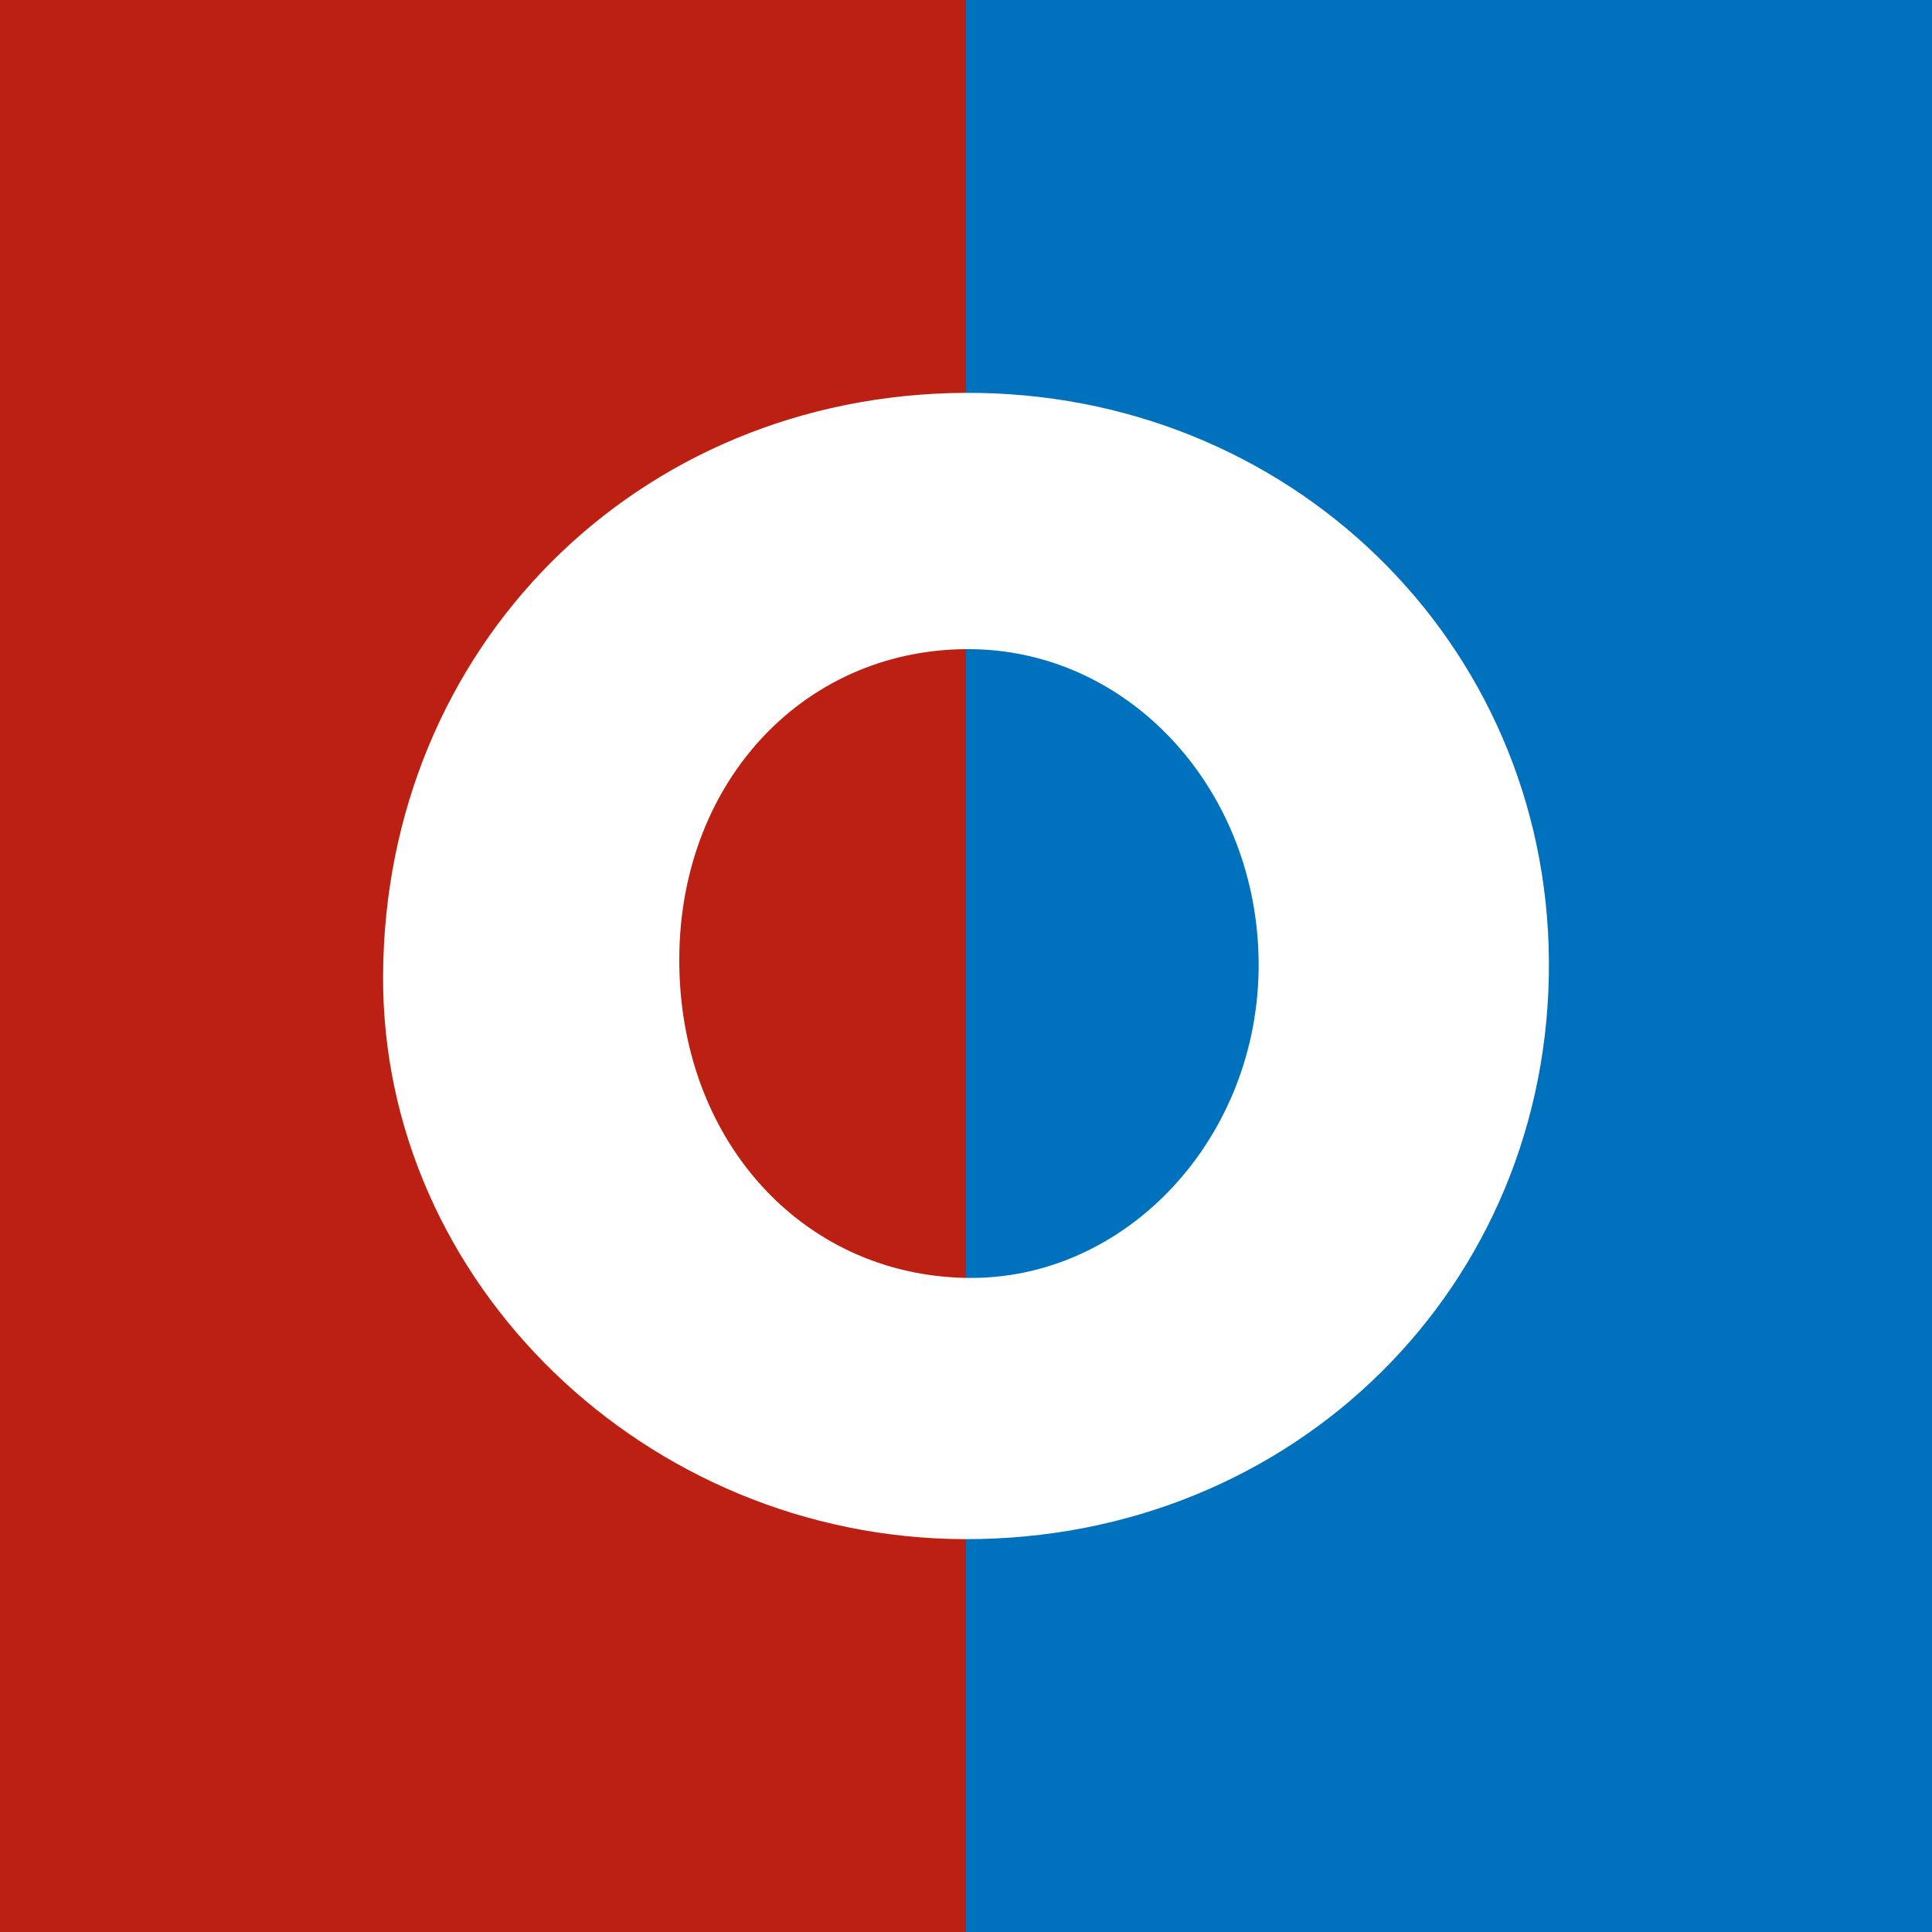 <?xml version="1.0" encoding="utf-8"?>
<!-- Generator: Adobe Illustrator 16.0.0, SVG Export Plug-In . SVG Version: 6.00 Build 0)  -->
<!DOCTYPE svg PUBLIC "-//W3C//DTD SVG 1.1//EN" "http://www.w3.org/Graphics/SVG/1.1/DTD/svg11.dtd">
<svg version="1.1" id="Layer_1" xmlns="http://www.w3.org/2000/svg" xmlns:xlink="http://www.w3.org/1999/xlink" x="0px" y="0px"
	 width="32px" height="32px" viewBox="0 0 32 32" enable-background="new 0 0 32 32" xml:space="preserve">
<rect x="0" y="0" width="32" height="32" fill="#333333" stroke="none"/>
<rect fill="#BC2013" width="16" height="32"/>
<rect x="16" fill="#0071BC" width="16" height="32"/>
<g>
	<g>
		<path fill="#FFFFFF" d="M15.978,6.507c-5.433,0.032-9.612,4.222-9.633,9.66c-0.021,5.075,4.35,9.309,9.627,9.326
			c5.461,0.018,9.719-4.194,9.683-9.579C25.62,10.631,21.345,6.476,15.978,6.507z M16,21.166c-2.735-0.05-4.764-2.312-4.749-5.295
			c0.014-2.967,2.123-5.175,4.886-5.118c2.609,0.056,4.693,2.354,4.71,5.196C20.865,18.838,18.657,21.216,16,21.166z"/>
	</g>
</g>
</svg>
